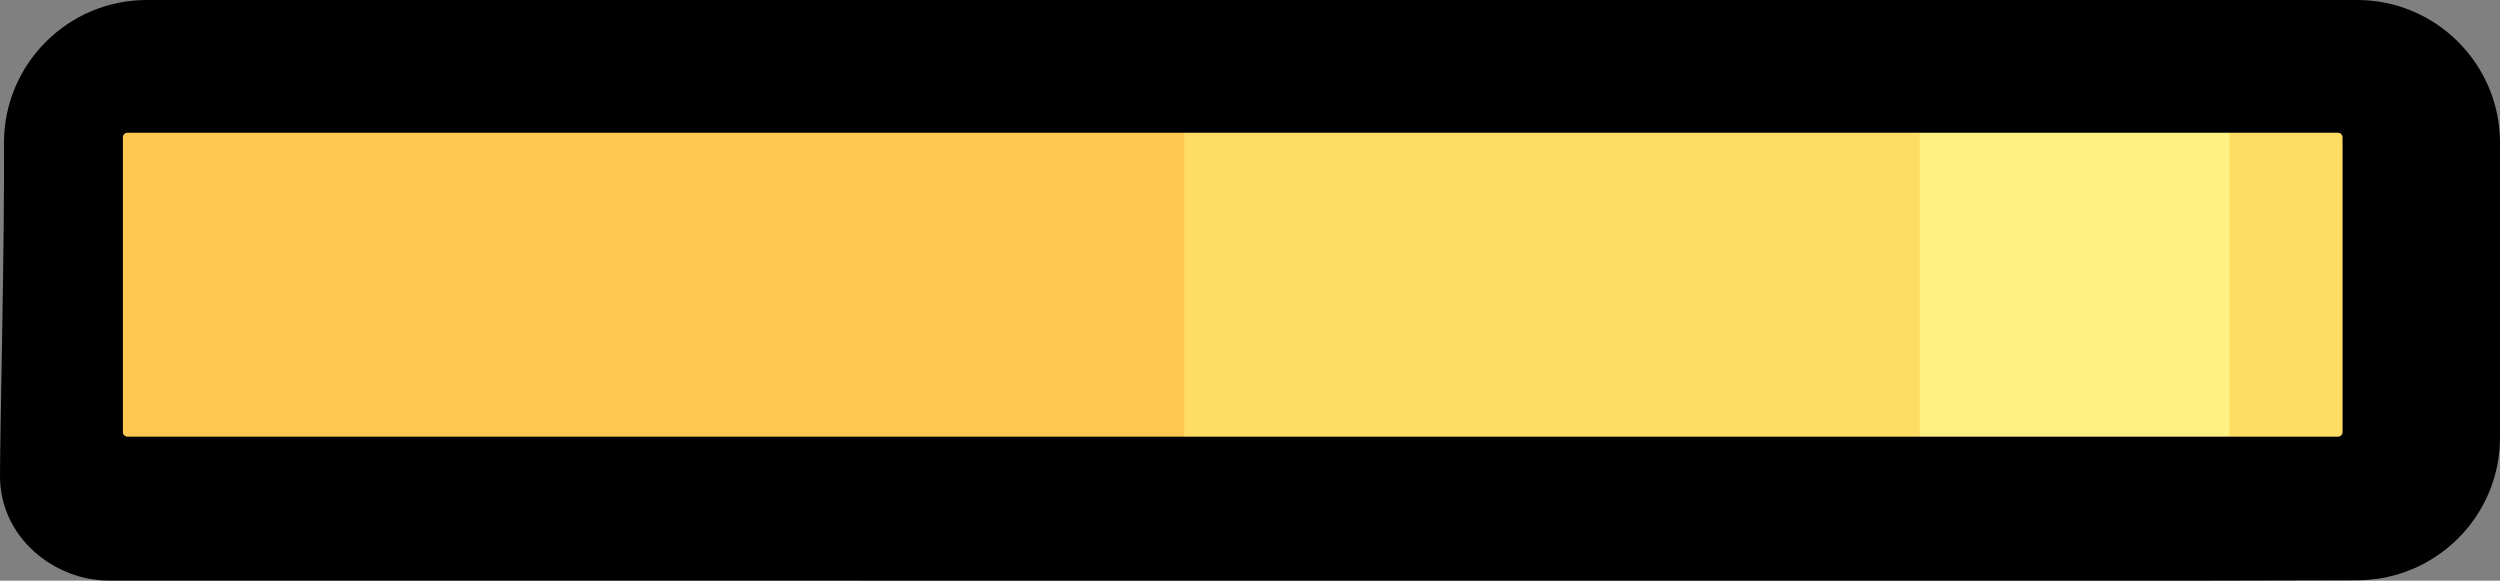 <?xml version="1.0" encoding="UTF-8" standalone="no"?>
<!-- Created with Inkscape (http://www.inkscape.org/) -->

<svg
   width="76.764mm"
   height="17.83mm"
   viewBox="0 0 76.764 17.83"
   version="1.1"
   id="svg14938"
   sodipodi:docname="side_coin.svg"
   inkscape:version="1.2 (dc2aedaf03, 2022-05-15)"
   xmlns:inkscape="http://www.inkscape.org/namespaces/inkscape"
   xmlns:sodipodi="http://sodipodi.sourceforge.net/DTD/sodipodi-0.dtd"
   xmlns="http://www.w3.org/2000/svg"
   xmlns:svg="http://www.w3.org/2000/svg">
  <rect x="0" y="0" width="76.764" height="17.83" fill="#808080" stroke="none"/>
  <sodipodi:namedview
     id="namedview9"
     pagecolor="#ffffff"
     bordercolor="#000000"
     borderopacity="0.25"
     inkscape:showpageshadow="2"
     inkscape:pageopacity="0.0"
     inkscape:pagecheckerboard="0"
     inkscape:deskcolor="#d1d1d1"
     inkscape:document-units="mm"
     showgrid="false"
     inkscape:zoom="0.72515432"
     inkscape:cx="144.79677"
     inkscape:cy="-76.535433"
     inkscape:window-width="1920"
     inkscape:window-height="1001"
     inkscape:window-x="-9"
     inkscape:window-y="-9"
     inkscape:window-maximized="1"
     inkscape:current-layer="svg14938" />
  <defs
     id="defs14935" />
  <g
     id="layer1"
     transform="translate(-66.618,-139.585)">
    <rect
       style="fill:#ffc850;fill-opacity:1;fill-rule:evenodd;stroke:none;stroke-width:0.757;stroke-linejoin:round;paint-order:stroke markers fill"
       id="rect9944"
       width="38.388"
       height="13.455"
       x="68.826"
       y="141.867" />
    <rect
       style="fill:#ffdc64;fill-opacity:1;fill-rule:evenodd;stroke:none;stroke-width:0.563;stroke-linejoin:round;paint-order:stroke markers fill"
       id="rect11825"
       width="37.404"
       height="14.073"
       x="102.984"
       y="141.634" />
    <rect
       style="fill:#fff082;fill-opacity:1;fill-rule:evenodd;stroke:none;stroke-width:0.563;stroke-linejoin:round;paint-order:stroke markers fill"
       id="rect14817"
       width="9.512"
       height="10.608"
       x="125.561"
       y="143.249" />
    <path
       d="m 133.97,157.415 5.028,-0.012 c 2.417,-0.006 4.384,-1.966 4.384,-4.384 v -9.05 c 0,-2.417 -1.966,-4.384 -4.384,-4.384 H 71.124 c -2.417,0 -4.384,1.966 -4.384,4.384 0.021,3.058 -0.122,8.837 -0.122,10.237 0,1.887 1.671,3.207 3.343,3.207 z M 70.391,143.802 c 0,-0.078 0.063,-0.141 0.141,-0.141 h 67.875 c 0.078,0 0.141,0.064 0.141,0.141 v 9.05 c 0,0.078 -0.063,0.141 -0.141,0.141 H 70.532 c -0.078,0 -0.141,-0.064 -0.141,-0.141 z"
       style="display:inline;stroke-width:0.265"
       id="path1131" />
  </g>
</svg>
